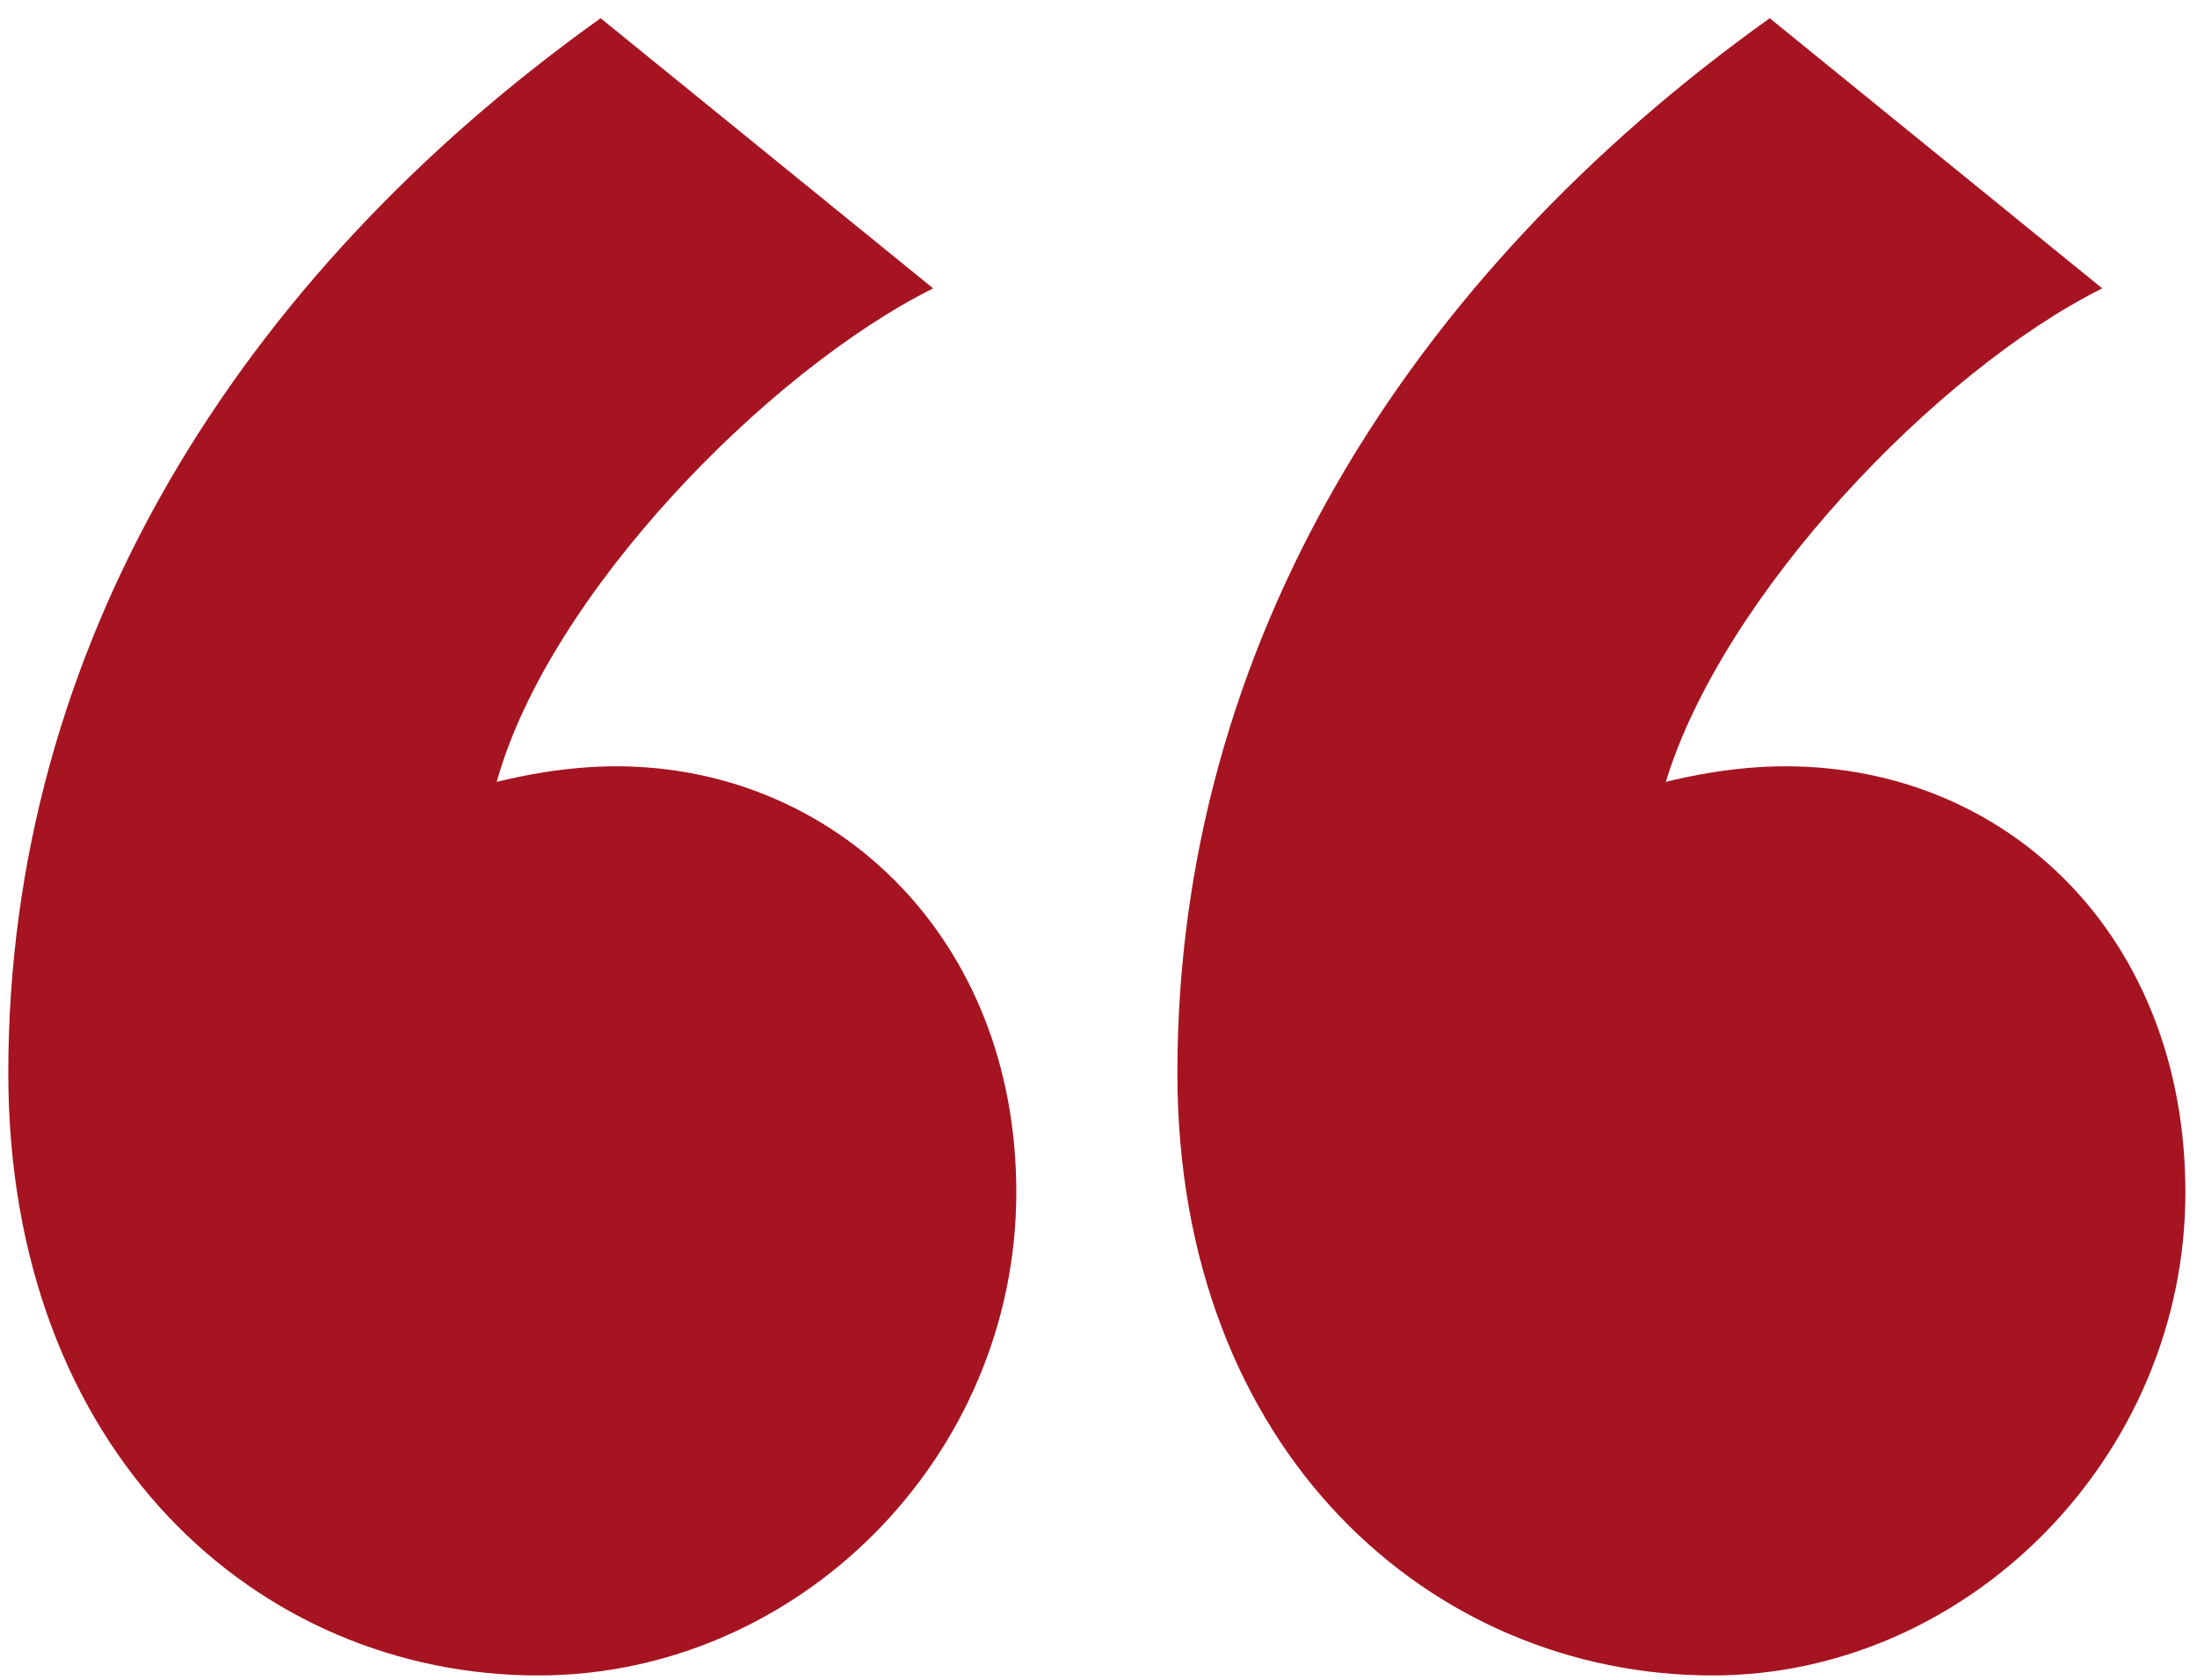 <svg width="85" height="65" viewBox="0 0 85 65" fill="none" xmlns="http://www.w3.org/2000/svg">
<path d="M23.238 0.705C9.166 10.756 0.321 25.029 0.321 41.513C0.321 56.188 9.97 64.832 20.826 64.832C30.877 64.832 39.32 56.389 39.32 46.136C39.32 36.286 32.284 29.652 23.841 29.652C21.831 29.652 20.021 30.054 19.217 30.255C21.228 23.018 29.671 14.374 36.103 11.158L23.238 0.705ZM68.469 0.705C54.397 10.756 45.552 25.029 45.552 41.513C45.552 56.188 55.402 64.832 66.257 64.832C76.108 64.832 84.551 56.389 84.551 46.136C84.551 36.286 77.716 29.652 69.072 29.652C67.061 29.652 65.252 30.054 64.448 30.255C66.659 23.018 74.901 14.374 81.334 11.158L68.469 0.705Z" fill="#A61421"/>
</svg>
